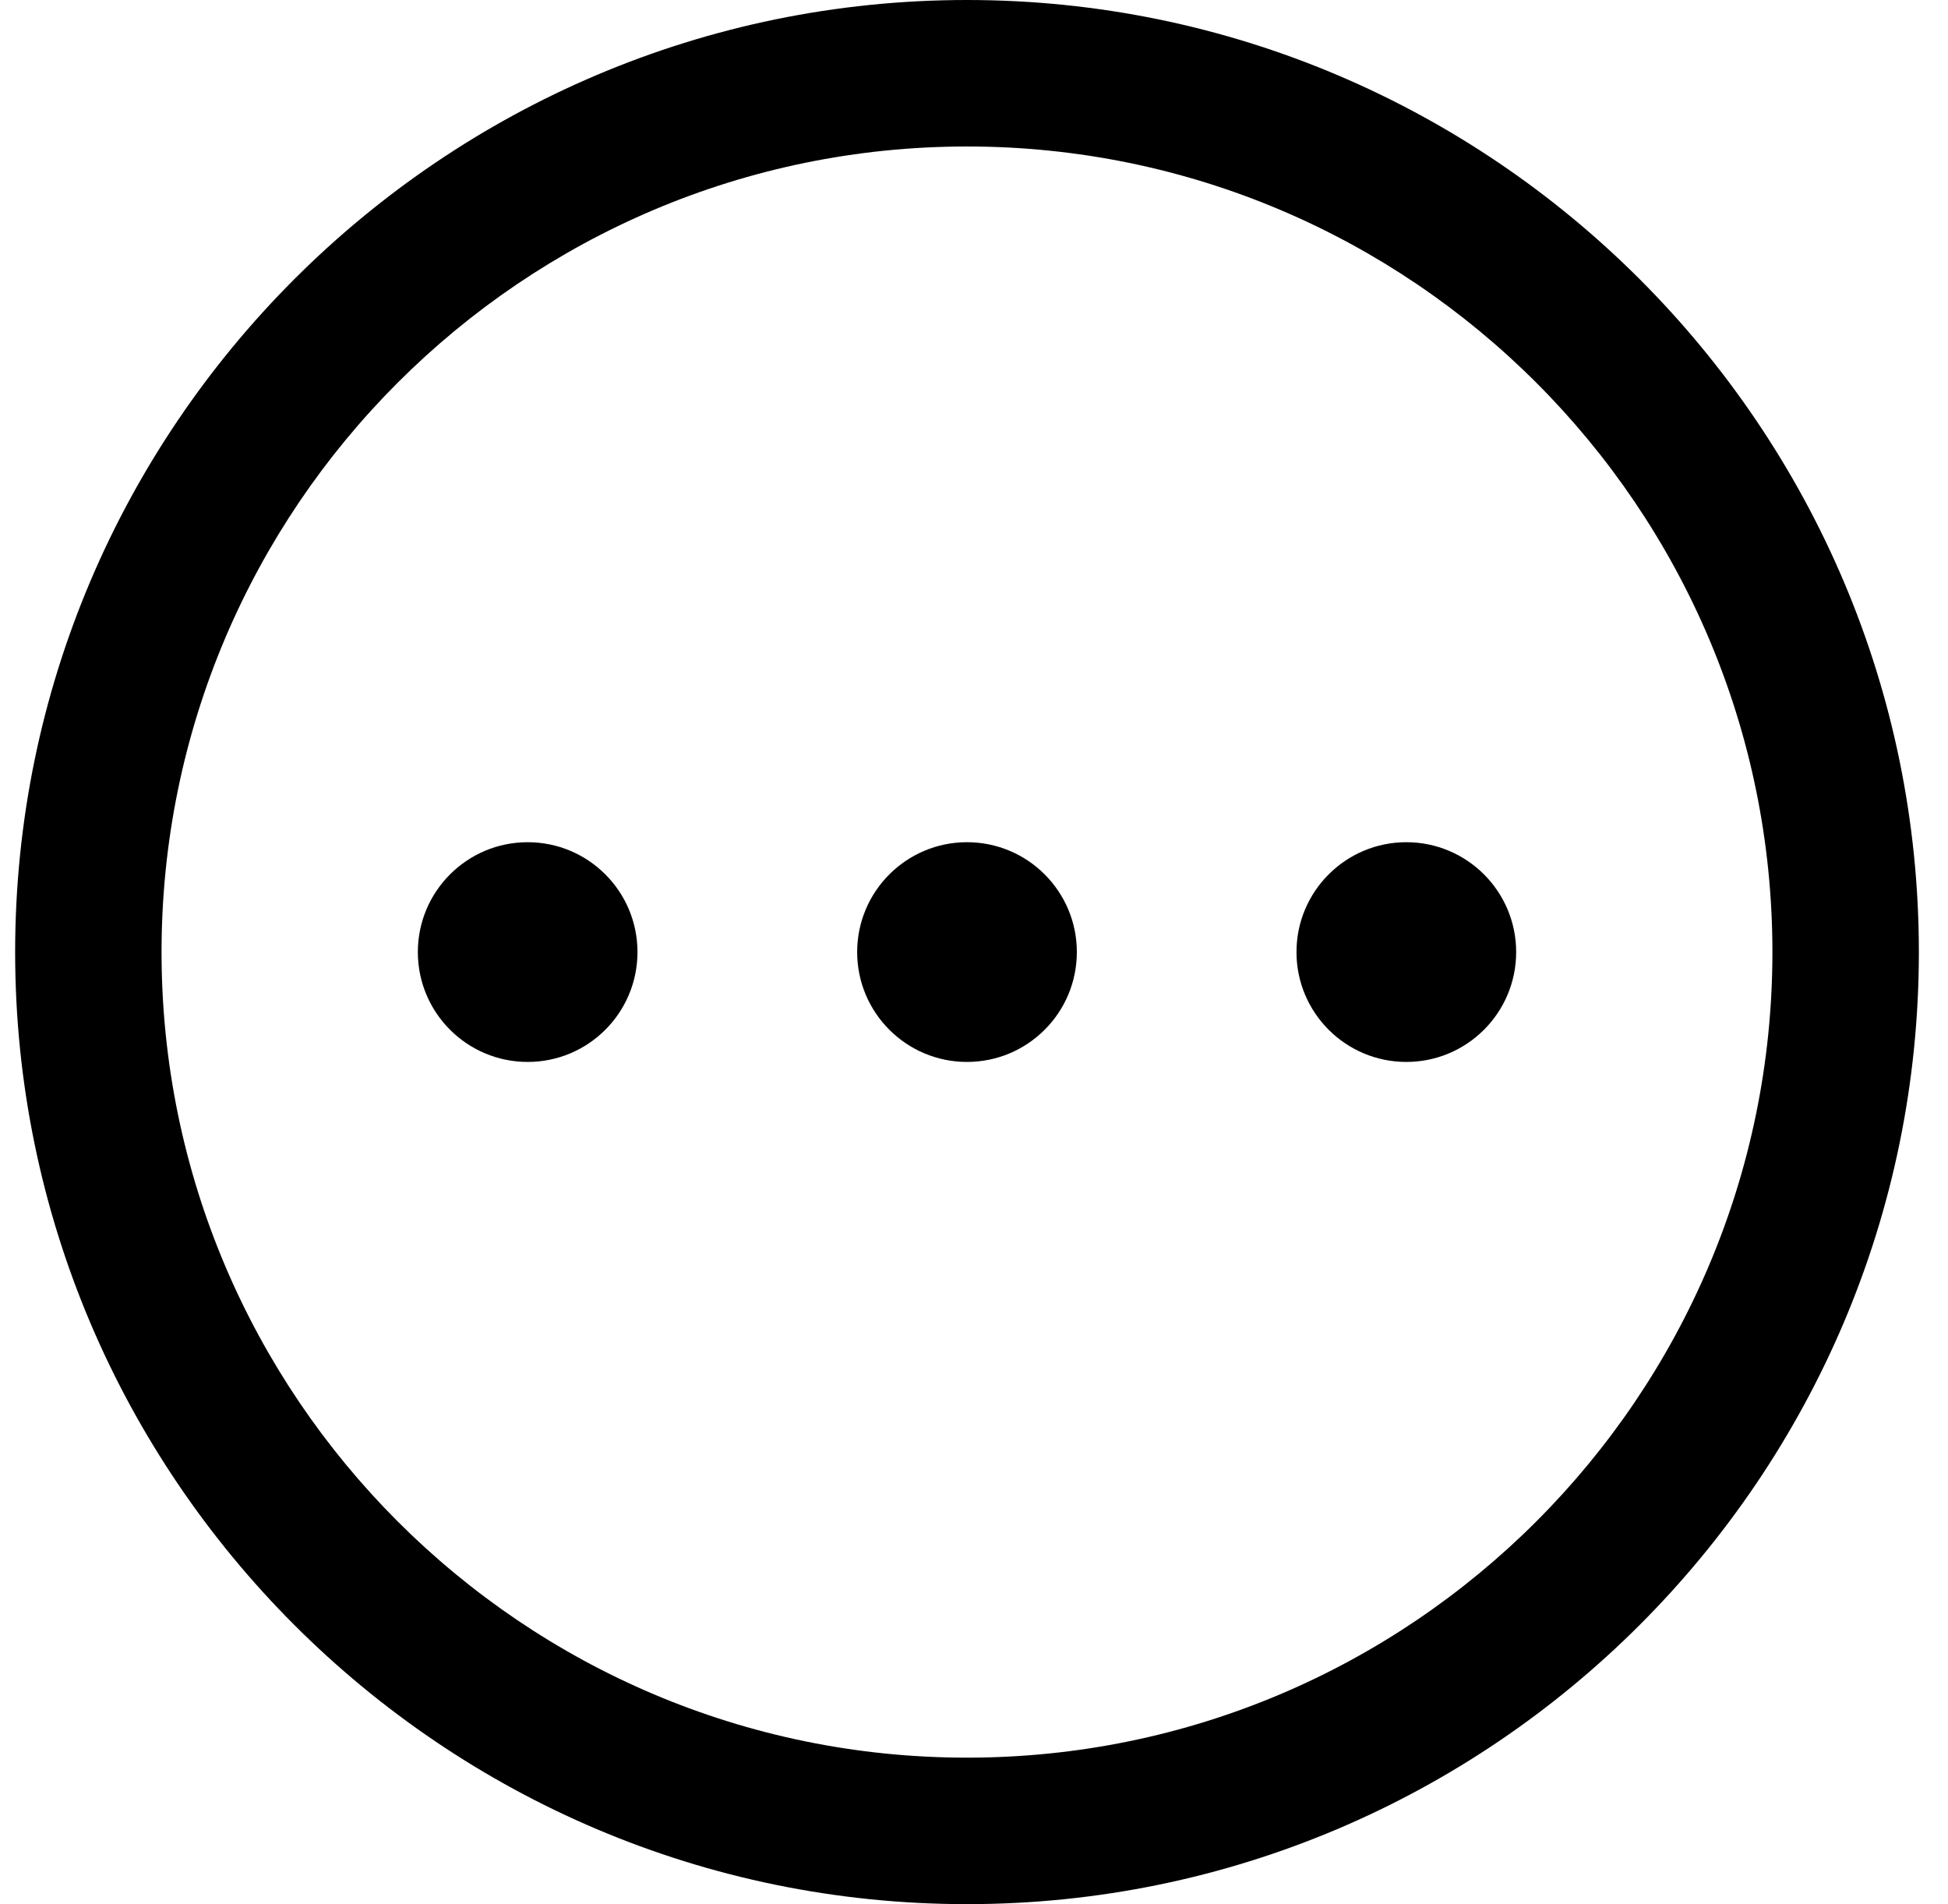 <svg width="44" height="43" viewBox="0 0 44 43" fill="none" xmlns="http://www.w3.org/2000/svg">
<path d="M21.842 43C9.989 43 0.342 33.353 0.342 21.5C0.342 9.647 9.989 0 21.842 0C33.694 0 43.342 9.647 43.342 21.5C43.342 33.353 33.694 43 21.842 43ZM21.842 3.308C11.809 3.308 3.649 11.467 3.649 21.5C3.649 31.533 11.809 39.692 21.842 39.692C31.875 39.692 40.034 31.533 40.034 21.5C40.034 11.467 31.875 3.308 21.842 3.308Z" fill="black"/>
<path d="M21.842 23.981C23.212 23.981 24.323 22.87 24.323 21.5C24.323 20.13 23.212 19.019 21.842 19.019C20.472 19.019 19.361 20.13 19.361 21.5C19.361 22.87 20.472 23.981 21.842 23.981Z" fill="black"/>
<path d="M31.765 23.981C33.135 23.981 34.246 22.87 34.246 21.5C34.246 20.13 33.135 19.019 31.765 19.019C30.395 19.019 29.284 20.13 29.284 21.5C29.284 22.87 30.395 23.981 31.765 23.981Z" fill="black"/>
<path d="M11.919 23.981C13.289 23.981 14.399 22.87 14.399 21.5C14.399 20.13 13.289 19.019 11.919 19.019C10.549 19.019 9.438 20.13 9.438 21.5C9.438 22.87 10.549 23.981 11.919 23.981Z" fill="black"/>
</svg>
